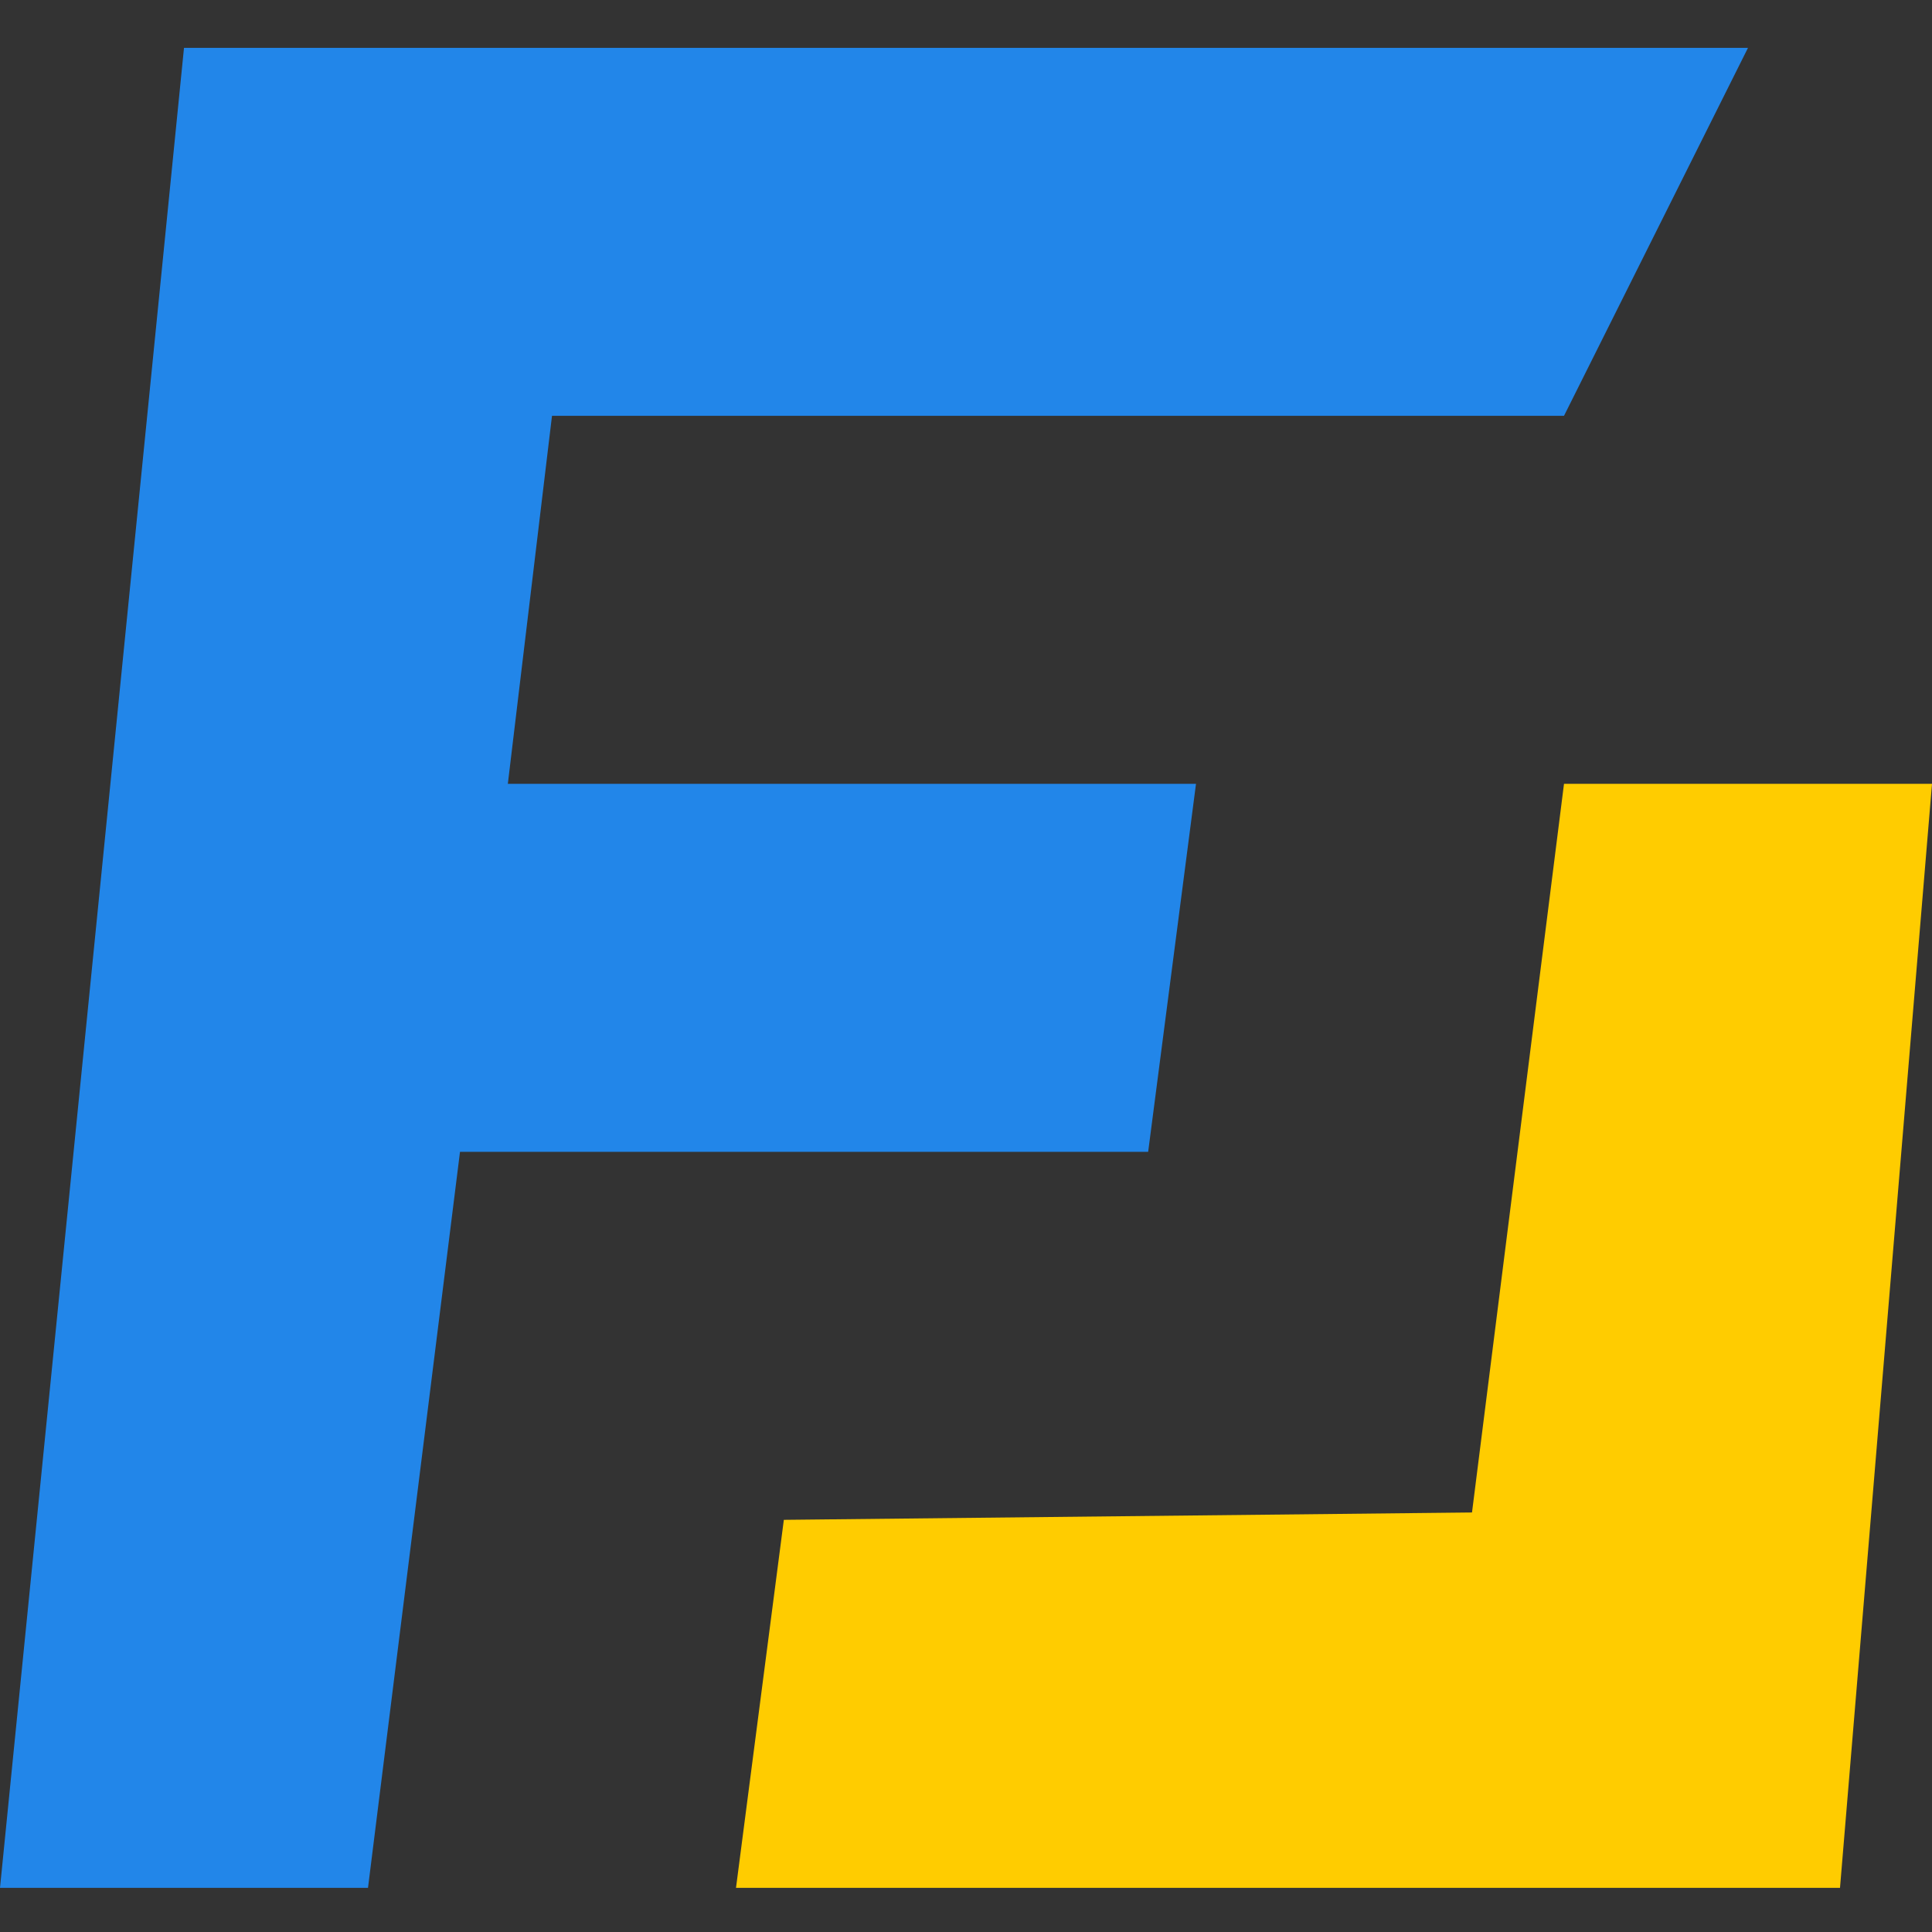 <svg xmlns="http://www.w3.org/2000/svg" viewBox="0 0 525 525"><rect x="0" y="0" width="525" height="525" fill="#333333" stroke="none"/><linearGradient id="a" gradientUnits="userSpaceOnUse" x1="0" y1="0" x2="1" y2="1"><stop offset="0" stop-color="#06c"/><stop offset="1" stop-color="#2286e9"/></linearGradient><path fill="url(#a)" d="M100 513H0L50 13h425l-50 100H150l-12 100h187l-13 100H125l-25 200z"/><linearGradient id="b" gradientUnits="userSpaceOnUse" x1="1" y1="1" x2="0" y2="0"><stop offset="0" stop-color="#fc0"/><stop offset="1" stop-color="#fff300"/></linearGradient><path fill="url(#b)" d="M425 213h100v100-100l-25 300H200l13-100 187-2"/></svg>